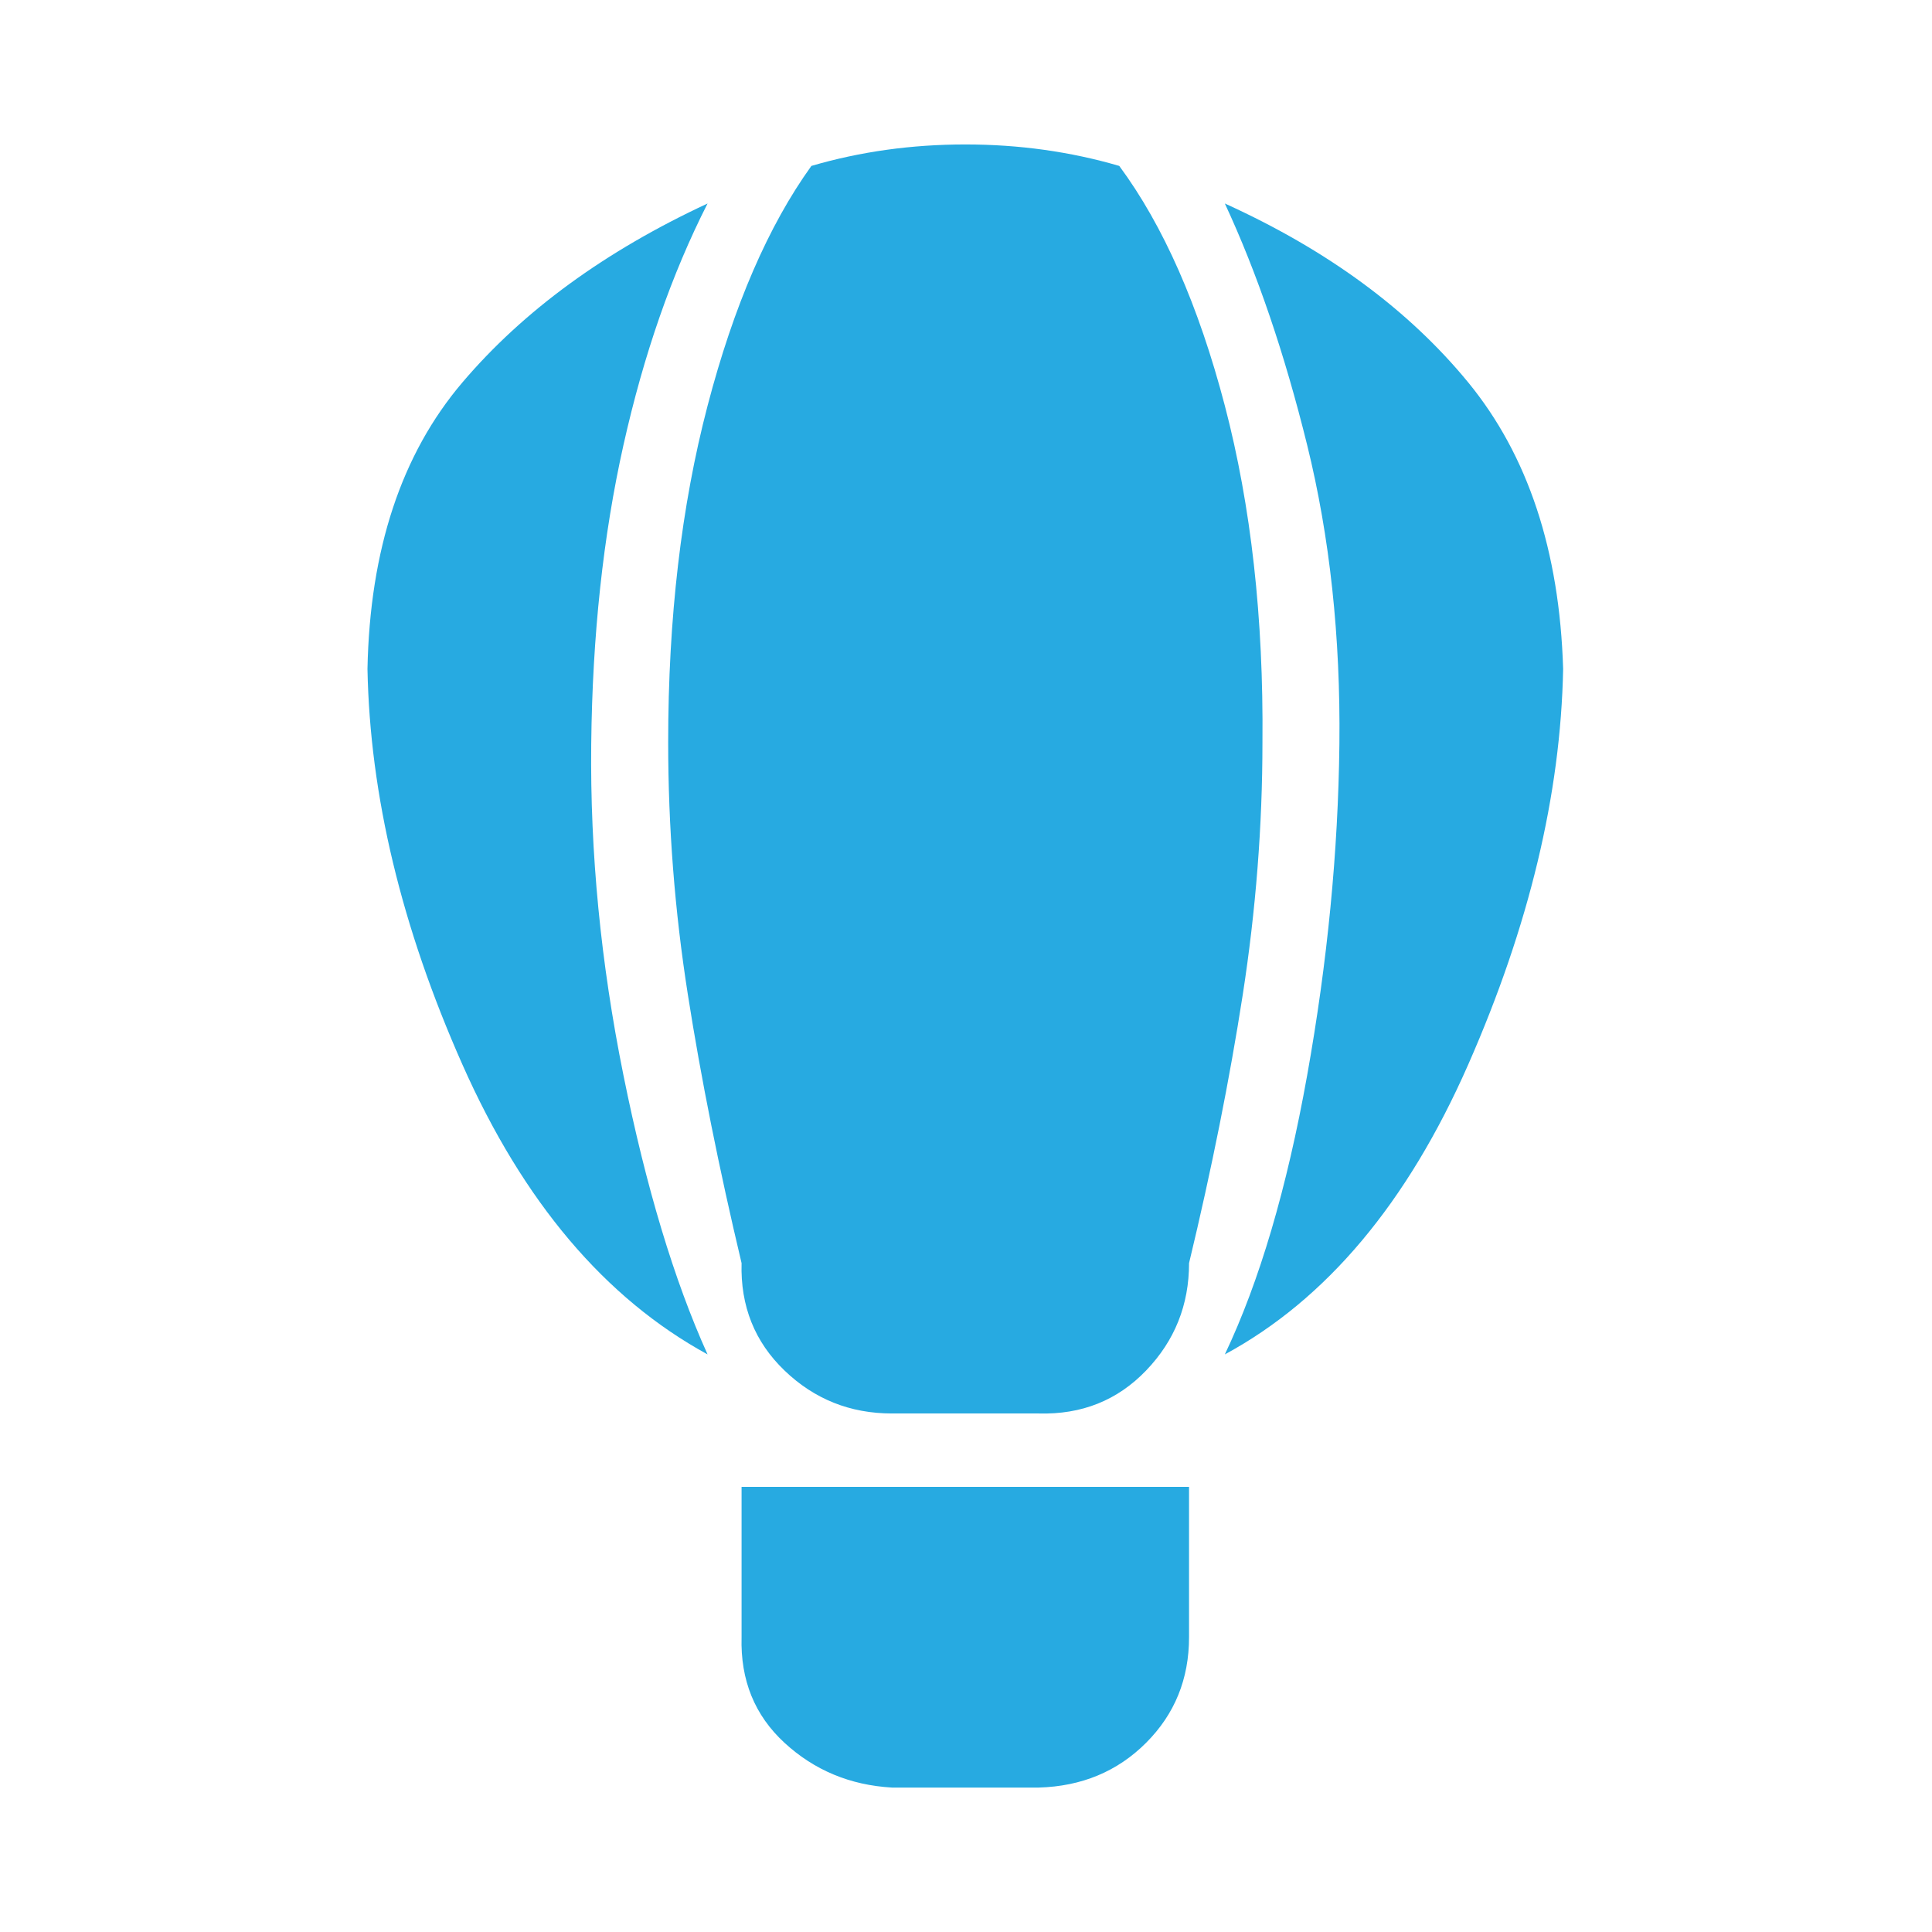 <?xml version="1.0" encoding="utf-8"?>
<!-- Generator: Adobe Illustrator 16.0.0, SVG Export Plug-In . SVG Version: 6.00 Build 0)  -->
<!DOCTYPE svg PUBLIC "-//W3C//DTD SVG 1.1//EN" "http://www.w3.org/Graphics/SVG/1.1/DTD/svg11.dtd">
<svg version="1.1" xmlns="http://www.w3.org/2000/svg" xmlns:xlink="http://www.w3.org/1999/xlink" x="0px" y="0px"
	 width="100px" height="100px" viewBox="0 0 123.667 108.667" enable-background="new 0 0 123.667 108.667"
	 xml:space="preserve">
<g id="baloon">
	<g>
		<path fill="#27AAE1" d="M23.522,35.315c0.152-7.638,2.177-13.749,6.073-18.332C33.49,12.4,38.722,8.582,45.291,5.526
			c-2.292,4.508-4.087,9.663-5.385,15.468c-1.299,5.805-1.987,12.183-2.062,19.133c-0.077,6.951,0.61,14.017,2.062,21.195
			c1.45,7.18,3.246,13.139,5.385,17.873c-6.569-3.59-11.801-9.776-15.696-18.561C25.7,51.853,23.675,43.412,23.522,35.315z
			 M61.79,1.746c3.437,0,6.72,0.459,9.853,1.374c2.825,3.82,5.079,8.937,6.76,15.353c1.679,6.416,2.481,13.596,2.406,21.54
			c0,5.347-0.421,10.731-1.26,16.154c-0.842,5.424-1.987,11.152-3.438,17.186c0,2.674-0.917,4.966-2.75,6.874
			c-1.833,1.91-4.124,2.826-6.874,2.749h-9.395c-2.674,0-4.966-0.916-6.875-2.749c-1.91-1.834-2.826-4.124-2.749-6.874
			c-1.452-6.109-2.598-11.839-3.438-17.186c-0.841-5.346-1.26-10.73-1.26-16.154c0-7.944,0.84-15.124,2.521-21.54
			C46.97,12.057,49.187,6.94,51.937,3.12C55.067,2.205,58.353,1.746,61.79,1.746z M57.092,106.922
			c-2.674-0.154-4.966-1.108-6.875-2.864c-1.91-1.758-2.826-4.011-2.749-6.761v-9.623H76.11v9.623c0,2.674-0.917,4.927-2.75,6.761
			c-1.833,1.833-4.124,2.787-6.874,2.864H57.092z M100.056,35.315c-0.154,8.02-2.177,16.46-6.072,25.319
			c-3.896,8.861-9.09,15.049-15.582,18.561c2.214-4.657,3.971-10.616,5.271-17.873c1.298-7.256,1.985-14.321,2.062-21.195
			c0.076-6.874-0.612-13.251-2.062-19.133c-1.452-5.882-3.208-11.037-5.271-15.468c6.568,2.979,11.762,6.799,15.582,11.457
			C97.802,21.644,99.827,27.753,100.056,35.315z"/>
	</g>
</g>
<g id="play" display="none">
	<g display="inline">
		<path fill="#27AAE1" d="M92.737,52.186c1.856,1.182,1.856,3.115,0,4.297l-59.913,38.15c-1.856,1.182-3.374,0.349-3.374-1.852
			V15.887c0-2.2,1.518-3.033,3.374-1.852L92.737,52.186z"/>
	</g>
</g>
<g id="rewind" display="none">
	<path display="inline" fill="#27AAE1" d="M109.987,52.186l-59.913-38.15c-1.856-1.182-3.374-0.349-3.374,1.852v17.969
		l-31.126-19.82c-1.856-1.182-3.374-0.349-3.374,1.852v76.895c0,2.2,1.518,3.033,3.374,1.852L46.7,74.813v17.969
		c0,2.2,1.518,3.033,3.374,1.852l59.913-38.15C111.843,55.301,111.843,53.367,109.987,52.186z"/>
</g>
<g id="speaker" display="none">
	<g display="inline">
		<path fill="#27AAE1" d="M47.73,37.16L76.444,8.447v91.773L47.73,71.508H24.925V37.16H47.73z M93.185,72.791
			c-3.281,5.227-7.902,9.176-13.854,11.848V23.752c5.833,2.799,10.451,6.867,13.854,12.215c3.399,5.35,5.225,11.484,5.469,18.412
			C98.29,61.426,96.465,67.566,93.185,72.791z"/>
	</g>
</g>
<g id="soundcloud" display="none">
	<g display="inline">
		<path fill="#27AAE1" d="M6.743,56.228v20.239c-3.048-2.611-4.658-5.961-4.831-10.055C2.085,62.233,3.695,58.84,6.743,56.228z
			 M15.752,53.224h0.915v26.508h-0.915c-1.566,0-2.872-0.174-3.917-0.523V53.746C12.88,53.399,14.186,53.224,15.752,53.224z
			 M26.851,46.304v33.428h-5.092V54.792l1.045,0.391C23.499,51.787,24.848,48.829,26.851,46.304z M36.906,39.122v40.609h-4.832
			v-38.26C33.38,40.429,34.99,39.645,36.906,39.122z M43.695,37.946c1.045,0,2.089,0.088,3.134,0.262v41.523h-4.832V37.946H43.695z
			 M57.015,37.946v41.785h-7.704V38.86c1.914,0.35,3.699,1.045,5.353,2.09C55.359,39.905,56.144,38.905,57.015,37.946z
			 M76.339,28.937c6.79,0.176,12.535,2.396,17.236,6.66c4.701,4.266,7.485,9.62,8.356,16.061c1.653-0.695,3.526-1.045,5.615-1.045
			c4.179,0.088,7.529,1.482,10.054,4.18c2.524,2.697,3.872,6.094,4.048,10.185c0.173,4.093-0.959,7.442-3.396,10.054
			c-2.438,2.611-6.182,4.178-11.229,4.701h-47.53V35.335C64.108,31.245,69.723,29.112,76.339,28.937z"/>
	</g>
</g>
<g id="pig" display="none">
	<g display="inline">
		<path fill="#27AAE1" d="M61.772,20.646l2.901,0.199c2-1.666,4.135-3.134,6.402-4.401c2.268-1.267,4.303-2.134,6.104-2.602
			c4.334-1.066,9.004-1.133,14.006-0.2c5.002,0.936,8.17,3.069,9.504,6.403c0.533,2.468-0.1,5.036-1.9,7.703
			c-1.801,2.669-4.369,5.003-7.703,7.004c2.602,3.201,4.635,6.803,6.103,10.805c1.466,4.002,2.167,8.203,2.101,12.605
			c-0.268,10.672-3.901,19.543-10.904,26.612c-7.004,7.068-15.875,10.705-26.612,10.904c-10.672-0.267-19.543-3.901-26.612-10.904
			c-7.07-7.003-10.705-15.873-10.904-26.612c0-4.402,0.732-8.604,2.2-12.605c1.467-4.002,3.468-7.604,6.003-10.805
			c-3.401-2.001-5.97-4.335-7.703-7.004c-1.735-2.667-2.368-5.235-1.901-7.703c1.334-3.401,4.502-5.535,9.505-6.403
			c5.002-0.866,9.67-0.8,14.006,0.2c1.801,0.468,3.835,1.335,6.104,2.602c2.267,1.268,4.401,2.735,6.402,4.401L61.772,20.646z
			 M44.164,21.846c-1.4-0.133-3.868-0.133-7.403,0l-5.902,0.4l4.902,3.701c2.867,2.201,4.935,3.502,6.203,3.902
			c1.266,0.399,3.267,0.567,6.002,0.5c2.734-0.065,4.402-0.633,5.003-1.701c0.133-1.266-1.001-2.634-3.401-4.102
			C47.166,23.08,45.365,22.18,44.164,21.846z M79.381,21.846c-1.201,0.4-3.002,1.301-5.402,2.701
			c-2.402,1.4-3.537,2.769-3.402,4.102c0.533,1.068,2.201,1.636,5.002,1.701c2.802,0.067,4.803-0.101,6.003-0.5
			c1.2-0.4,3.267-1.701,6.203-3.902l4.902-3.701l-5.903-0.4C83.248,21.713,80.781,21.713,79.381,21.846z"/>
	</g>
</g>
</svg>
